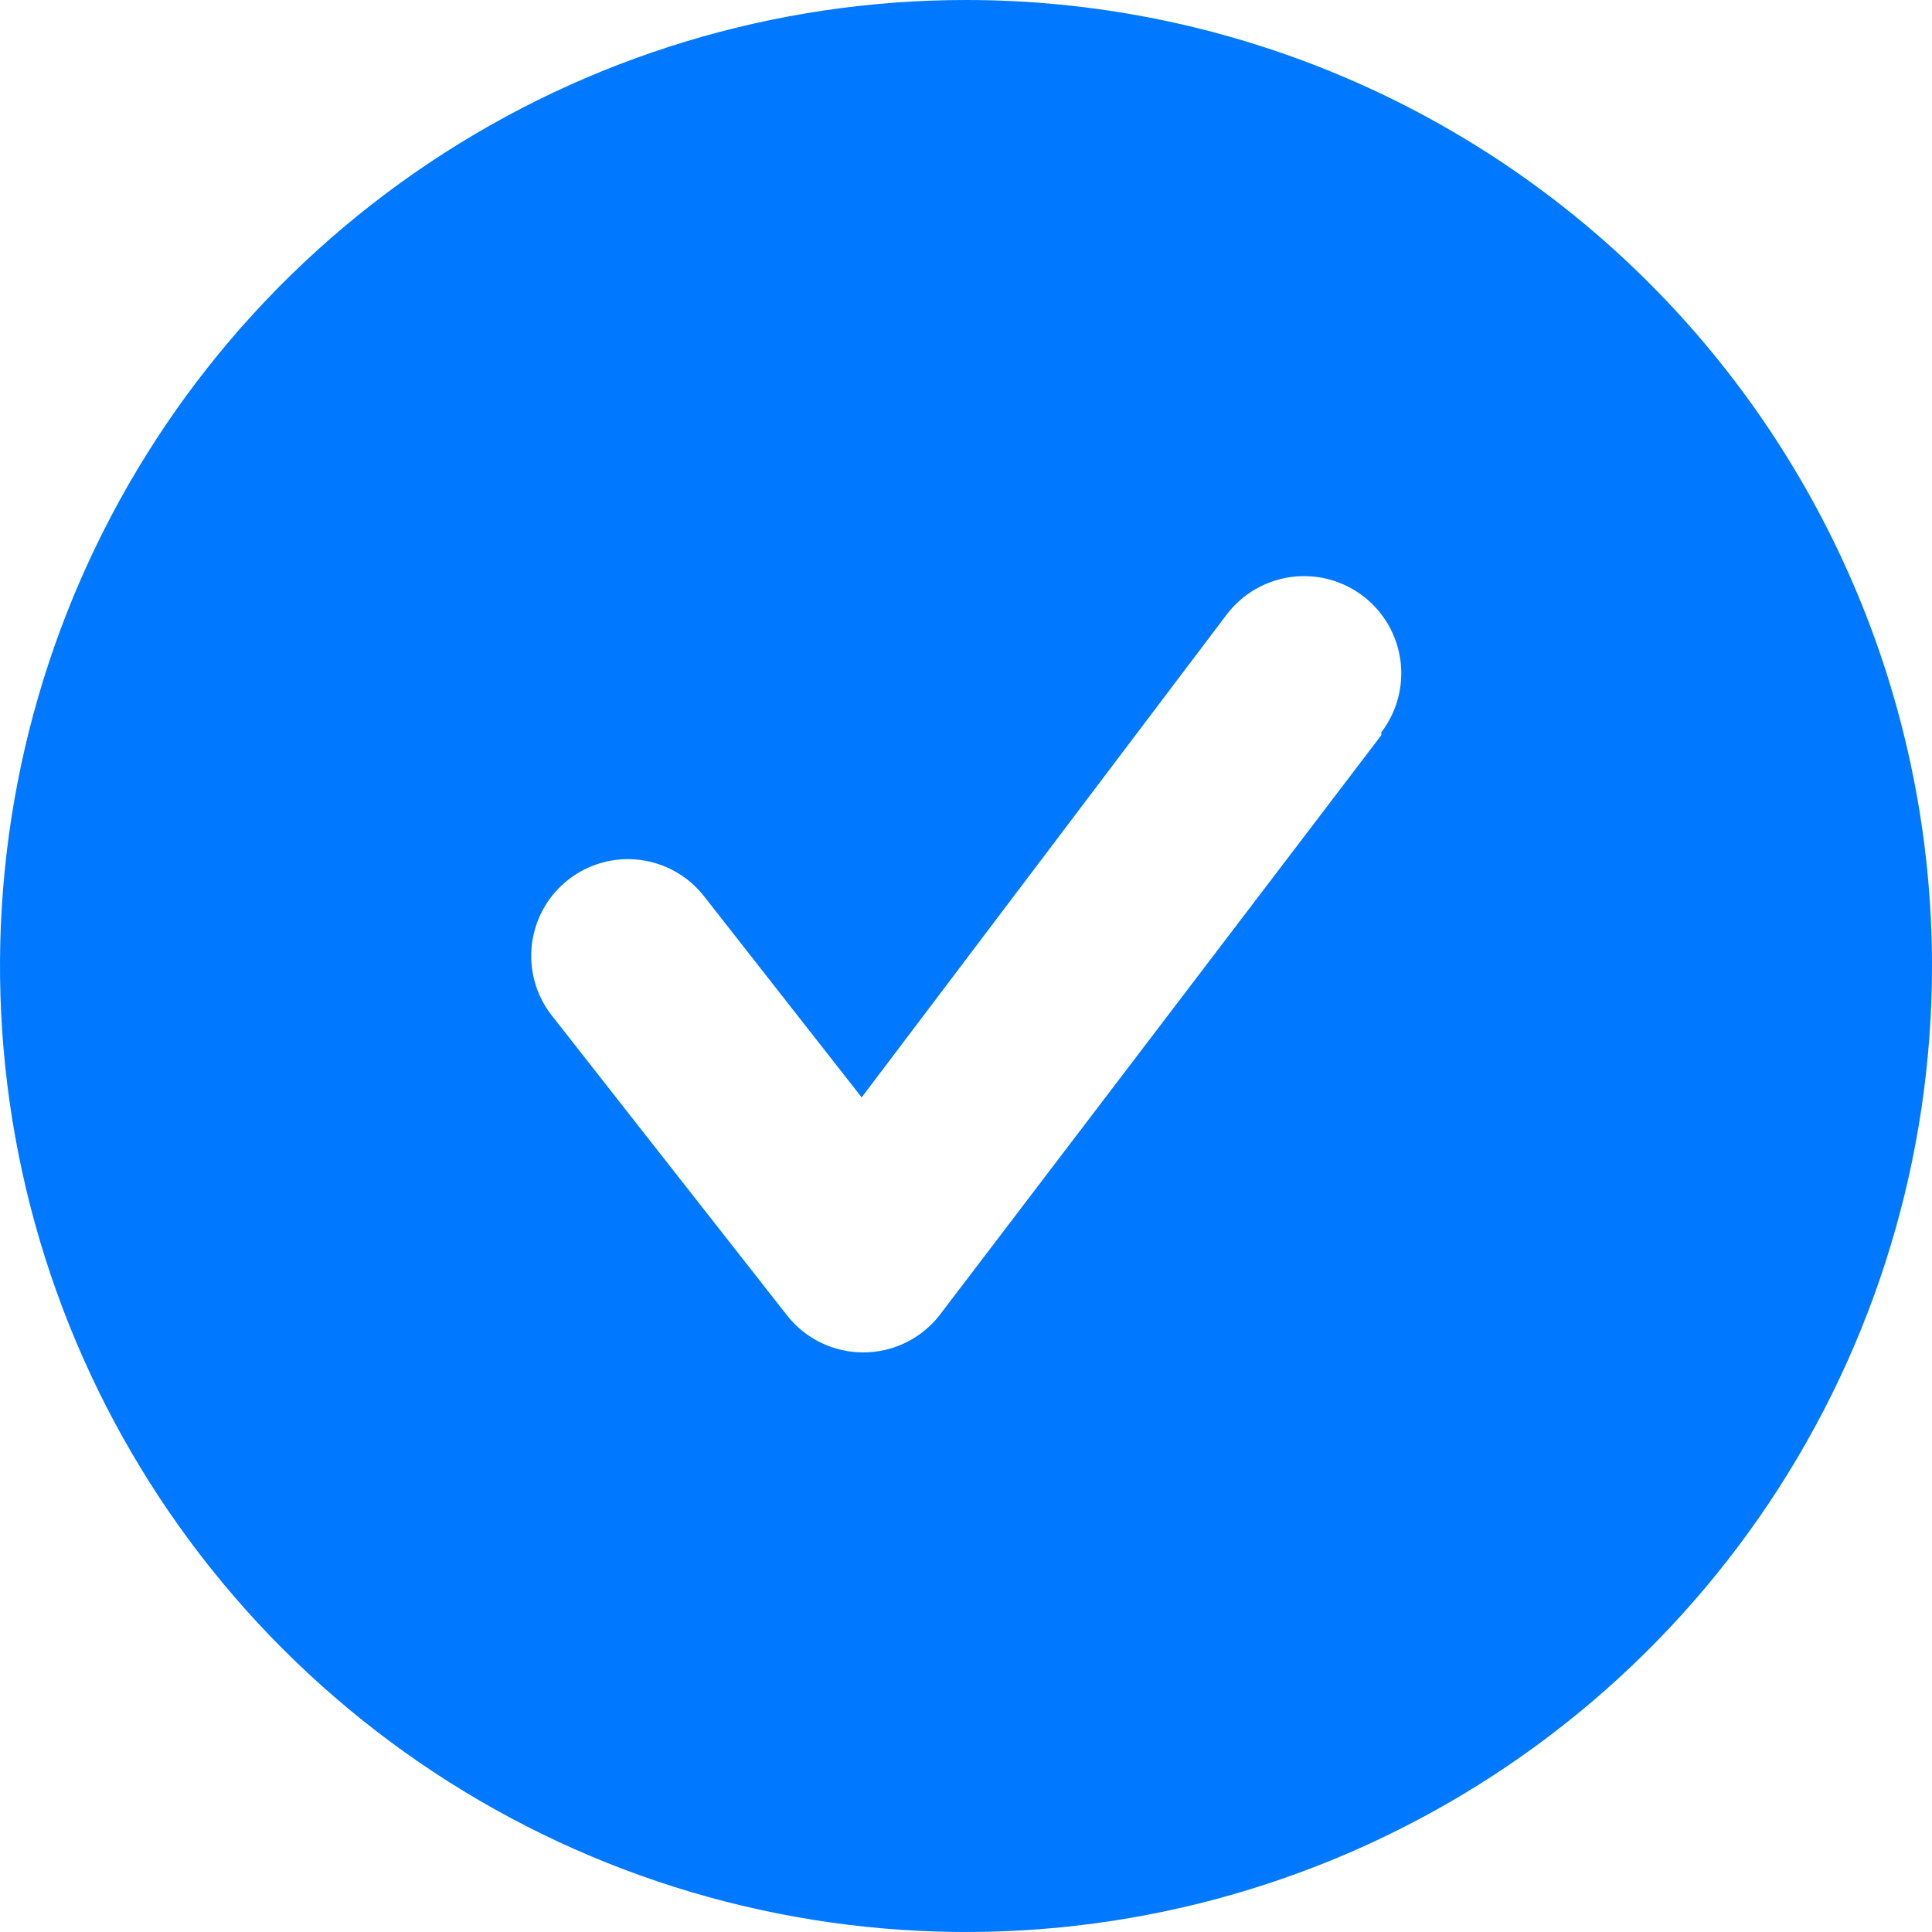 <svg width="56" height="56" viewBox="0 0 56 56" fill="none" xmlns="http://www.w3.org/2000/svg">
<path d="M28 0C22.462 0 17.049 1.642 12.444 4.719C7.839 7.796 4.251 12.168 2.131 17.285C0.012 22.401 -0.542 28.031 0.538 33.462C1.618 38.894 4.285 43.883 8.201 47.799C12.117 51.715 17.106 54.382 22.538 55.462C27.969 56.542 33.599 55.988 38.715 53.869C43.831 51.749 48.205 48.16 51.281 43.556C54.358 38.951 56 33.538 56 28C56 24.323 55.276 20.682 53.869 17.285C52.462 13.888 50.399 10.801 47.799 8.201C45.199 5.601 42.112 3.538 38.715 2.131C35.318 0.724 31.677 0 28 0ZM40.04 21.308L27.244 38.108C26.983 38.447 26.648 38.721 26.265 38.911C25.881 39.1 25.46 39.199 25.032 39.2C24.607 39.202 24.186 39.108 23.803 38.923C23.42 38.739 23.084 38.47 22.82 38.136L15.988 29.428C15.762 29.137 15.595 28.805 15.497 28.45C15.4 28.096 15.373 27.725 15.418 27.36C15.464 26.994 15.581 26.641 15.763 26.321C15.944 26.001 16.188 25.72 16.478 25.494C17.065 25.037 17.809 24.832 18.547 24.924C18.912 24.97 19.265 25.087 19.585 25.269C19.905 25.45 20.186 25.694 20.412 25.984L24.976 31.808L35.56 17.808C35.784 17.514 36.064 17.267 36.384 17.081C36.704 16.895 37.057 16.774 37.424 16.724C37.79 16.675 38.163 16.698 38.521 16.793C38.878 16.887 39.214 17.052 39.508 17.276C39.802 17.5 40.049 17.78 40.235 18.1C40.421 18.42 40.542 18.773 40.592 19.14C40.641 19.506 40.618 19.879 40.523 20.237C40.428 20.594 40.264 20.93 40.04 21.224V21.308Z" fill="#0078FF"/>
</svg>

